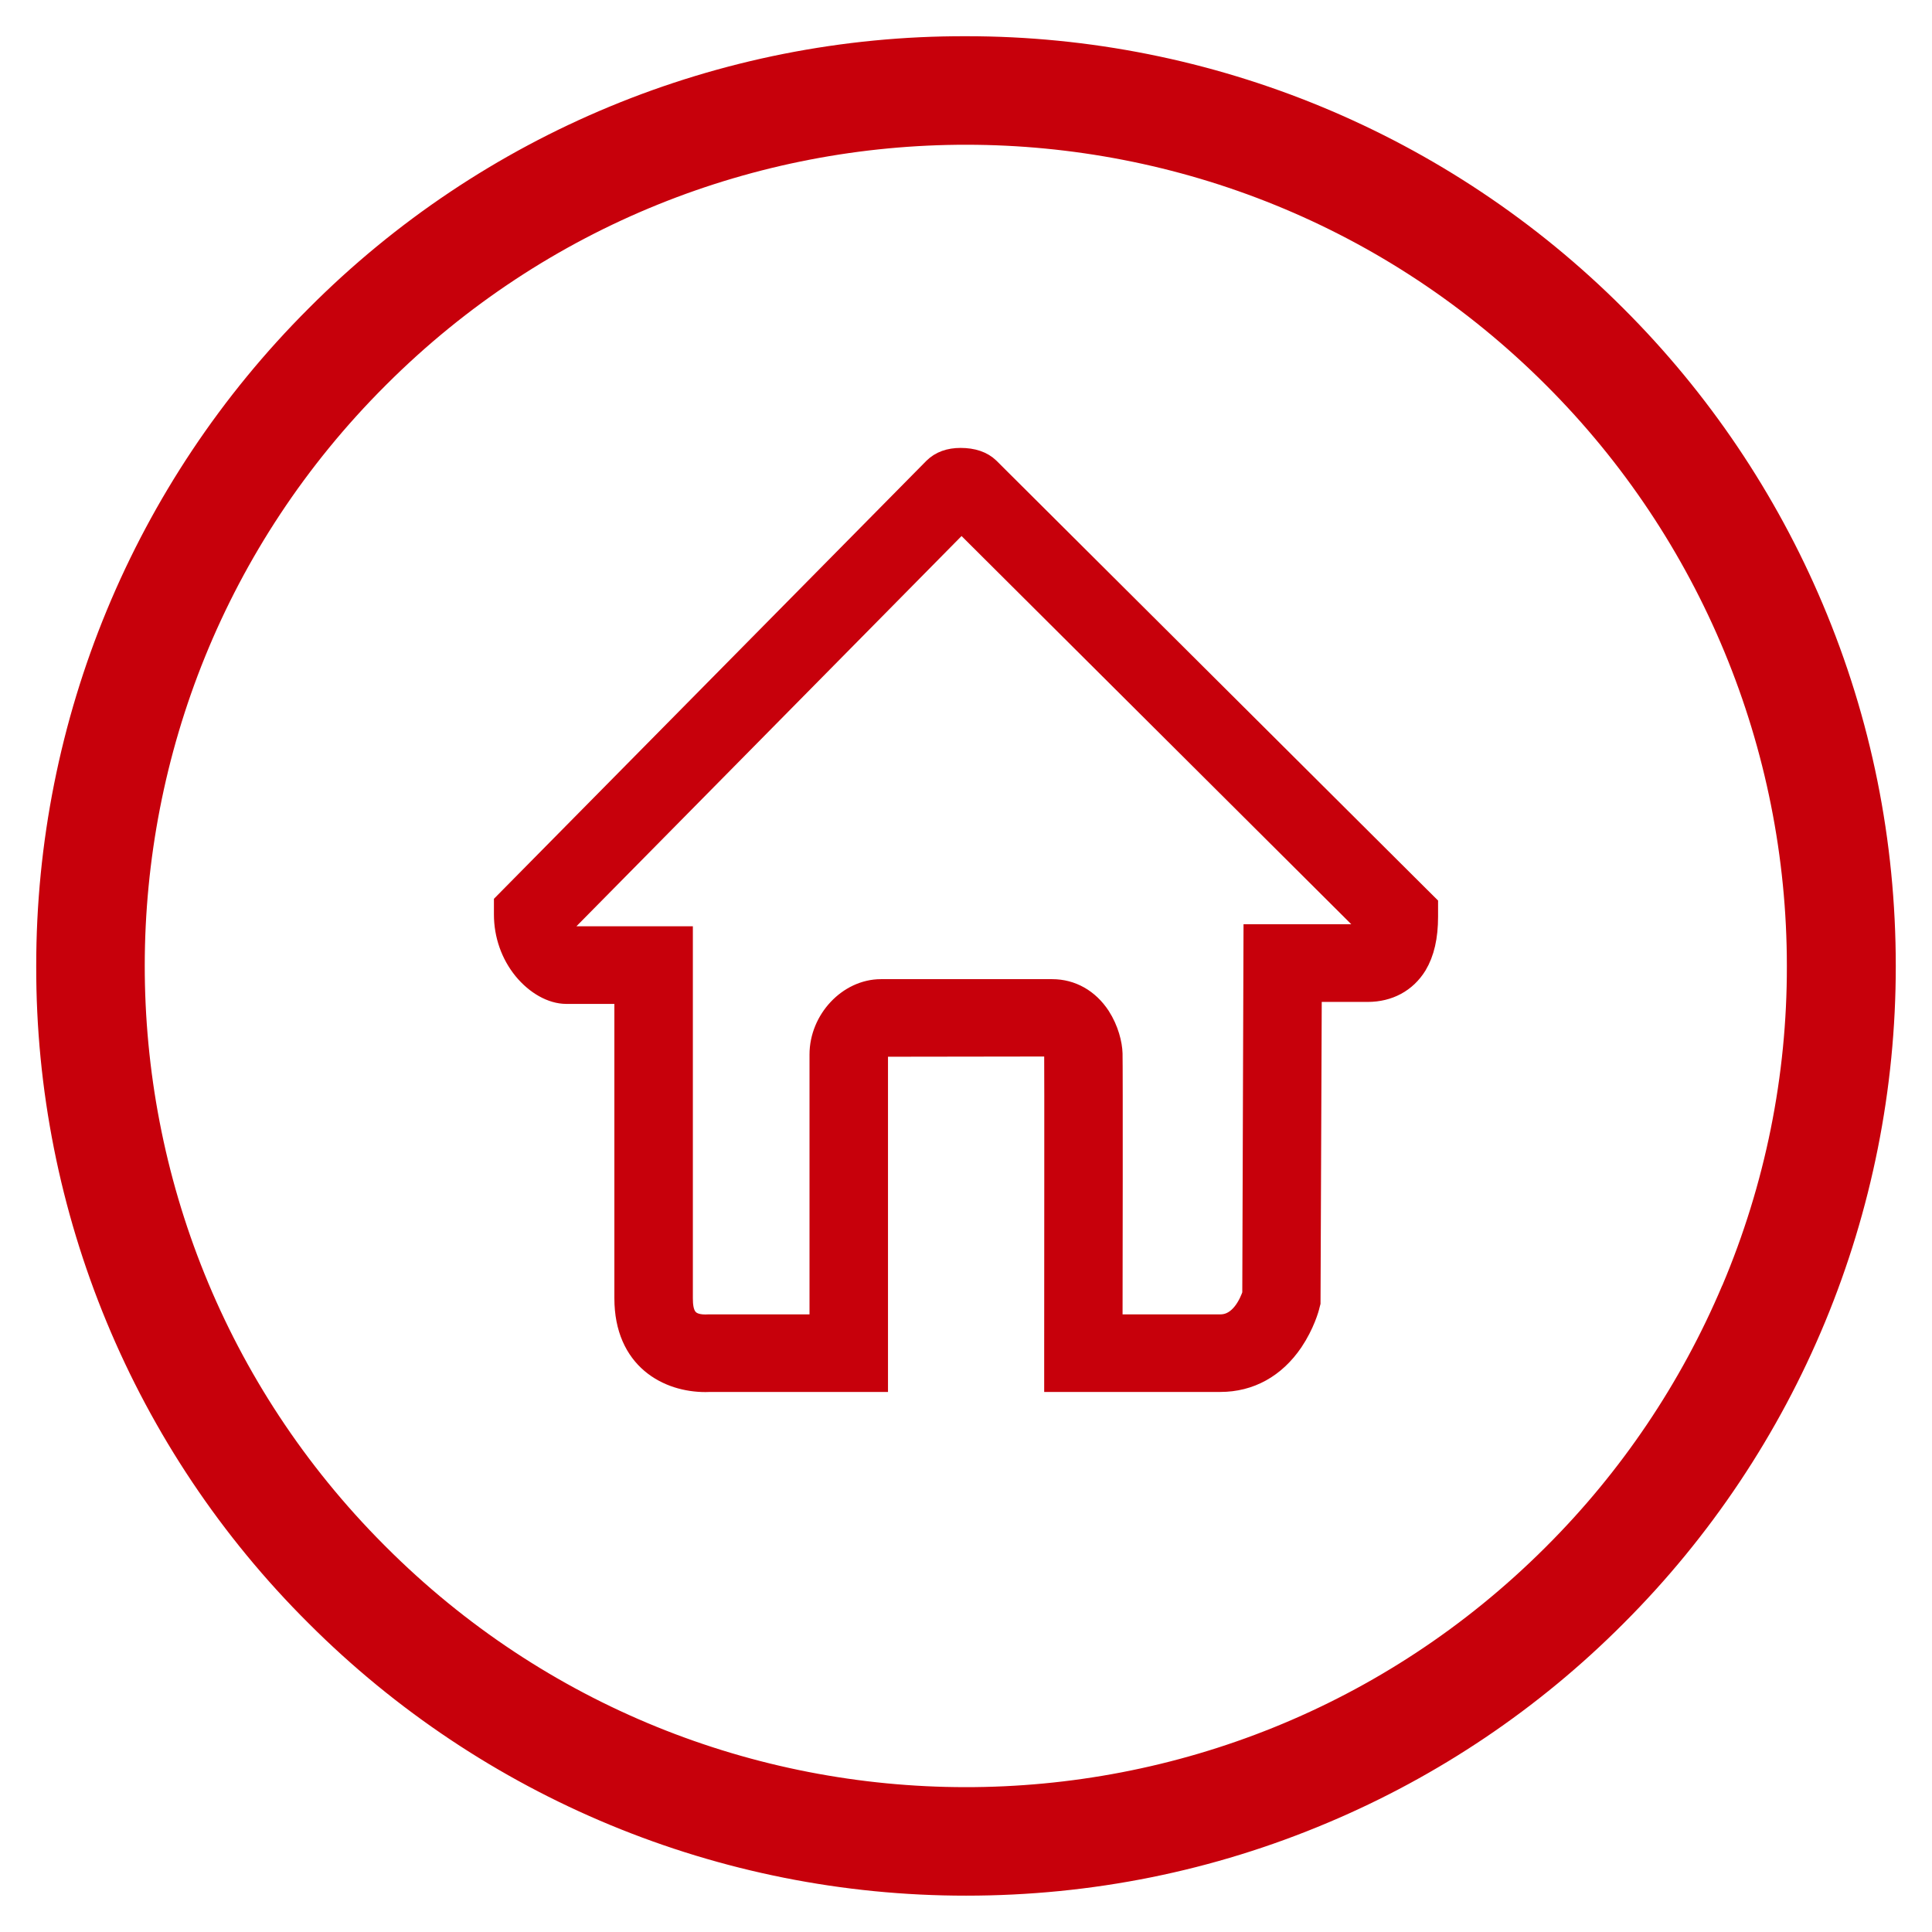 <?xml version="1.0" encoding="UTF-8"?>
<svg width="32px" height="32px" viewBox="0 0 32 32" version="1.1" xmlns="http://www.w3.org/2000/svg" xmlns:xlink="http://www.w3.org/1999/xlink">
    <!-- Generator: Sketch 61 (89581) - https://sketch.com -->
    <title>首页icon-选中</title>
    <desc>Created with Sketch.</desc>
    <g id="首页icon-选中" stroke="none" stroke-width="1" fill="none" fill-rule="evenodd">
        <g id="返回首页" fill="#C7000B" fill-rule="nonzero">
            <path d="M9.381,16.428 L10.376,16.428 L10.376,21.503 C10.376,22.503 11.081,22.857 11.684,22.857 C11.725,22.857 11.755,22.855 11.769,22.855 L14.508,22.855 L14.508,17.467 C14.508,17.375 14.581,17.309 14.591,17.303 L17.412,17.299 C17.441,17.319 17.493,17.431 17.495,17.481 C17.499,17.634 17.495,21.295 17.495,22.412 L17.495,22.855 L20.213,22.855 C20.691,22.855 21.099,22.631 21.389,22.205 C21.576,21.926 21.652,21.659 21.662,21.608 L21.672,21.57 L21.693,16.395 L22.653,16.395 C22.992,16.395 23.27,16.245 23.439,15.972 C23.559,15.772 23.619,15.515 23.619,15.181 L23.619,14.999 L23.489,14.87 C22.824,14.206 16.388,7.797 16.364,7.773 C16.259,7.671 16.107,7.619 15.91,7.619 C15.731,7.619 15.59,7.67 15.486,7.773 L8.381,14.969 L8.381,15.147 C8.381,15.477 8.492,15.794 8.695,16.043 C8.893,16.283 9.15,16.428 9.381,16.428 L9.381,16.428 L9.381,16.428 Z M22.671,15.508 C22.667,15.508 22.661,15.508 22.653,15.508 L20.796,15.508 L20.776,21.44 C20.728,21.582 20.569,21.97 20.213,21.97 L18.393,21.97 C18.395,21.298 18.399,17.631 18.393,17.452 C18.389,17.3 18.333,17.065 18.196,16.852 C18.012,16.572 17.738,16.418 17.428,16.418 L14.591,16.418 C14.068,16.418 13.608,16.909 13.608,17.466 L13.608,21.97 L11.745,21.97 L11.684,21.972 C11.324,21.972 11.276,21.737 11.276,21.503 L11.276,15.542 L9.452,15.542 C9.408,15.507 9.337,15.428 9.303,15.305 L15.925,8.595 L22.709,15.352 C22.699,15.44 22.682,15.486 22.671,15.508 L22.671,15.508 L22.671,15.508 Z" id="形状" stroke="#C7000B" stroke-width="0.4"></path>
            <path d="M30.19,10.005 C30.993,11.904 31.4,13.921 31.4,16 L31.4,16 C31.403,20.085 29.78,24.004 26.89,26.89 L26.89,26.89 C25.489,28.297 23.827,29.417 21.997,30.188 C20.098,30.991 18.081,31.398 16.002,31.398 L16.002,31.398 C11.917,31.401 7.999,29.778 5.112,26.888 L5.112,26.888 C2.214,24.007 0.59,20.086 0.6,16 L0.6,16 C0.597,11.915 2.22,7.996 5.11,5.11 L5.11,5.11 C7.992,2.212 11.913,0.588 16,0.6 L16,0.6 C20.085,0.597 24.003,2.22 26.89,5.11 L26.89,5.11 C28.296,6.513 29.417,8.175 30.19,10.005 L30.19,10.005 Z M28.527,21.291 L28.527,21.291 C29.236,19.617 29.6,17.818 29.596,16 L29.596,15.999 C29.597,12.393 28.164,8.934 25.613,6.385 L25.613,6.385 C20.314,1.076 11.714,1.067 6.404,6.366 C6.398,6.373 6.392,6.379 6.385,6.385 L6.385,6.385 C1.076,11.684 1.067,20.285 6.366,25.594 C6.373,25.601 6.379,25.607 6.385,25.613 L6.385,25.613 C11.684,30.923 20.285,30.931 25.594,25.632 C25.601,25.626 25.607,25.62 25.613,25.613 L25.613,25.613 C26.854,24.374 27.843,22.906 28.526,21.29 L28.527,21.291 Z" id="形状"></path>
        </g>
    </g>
</svg>